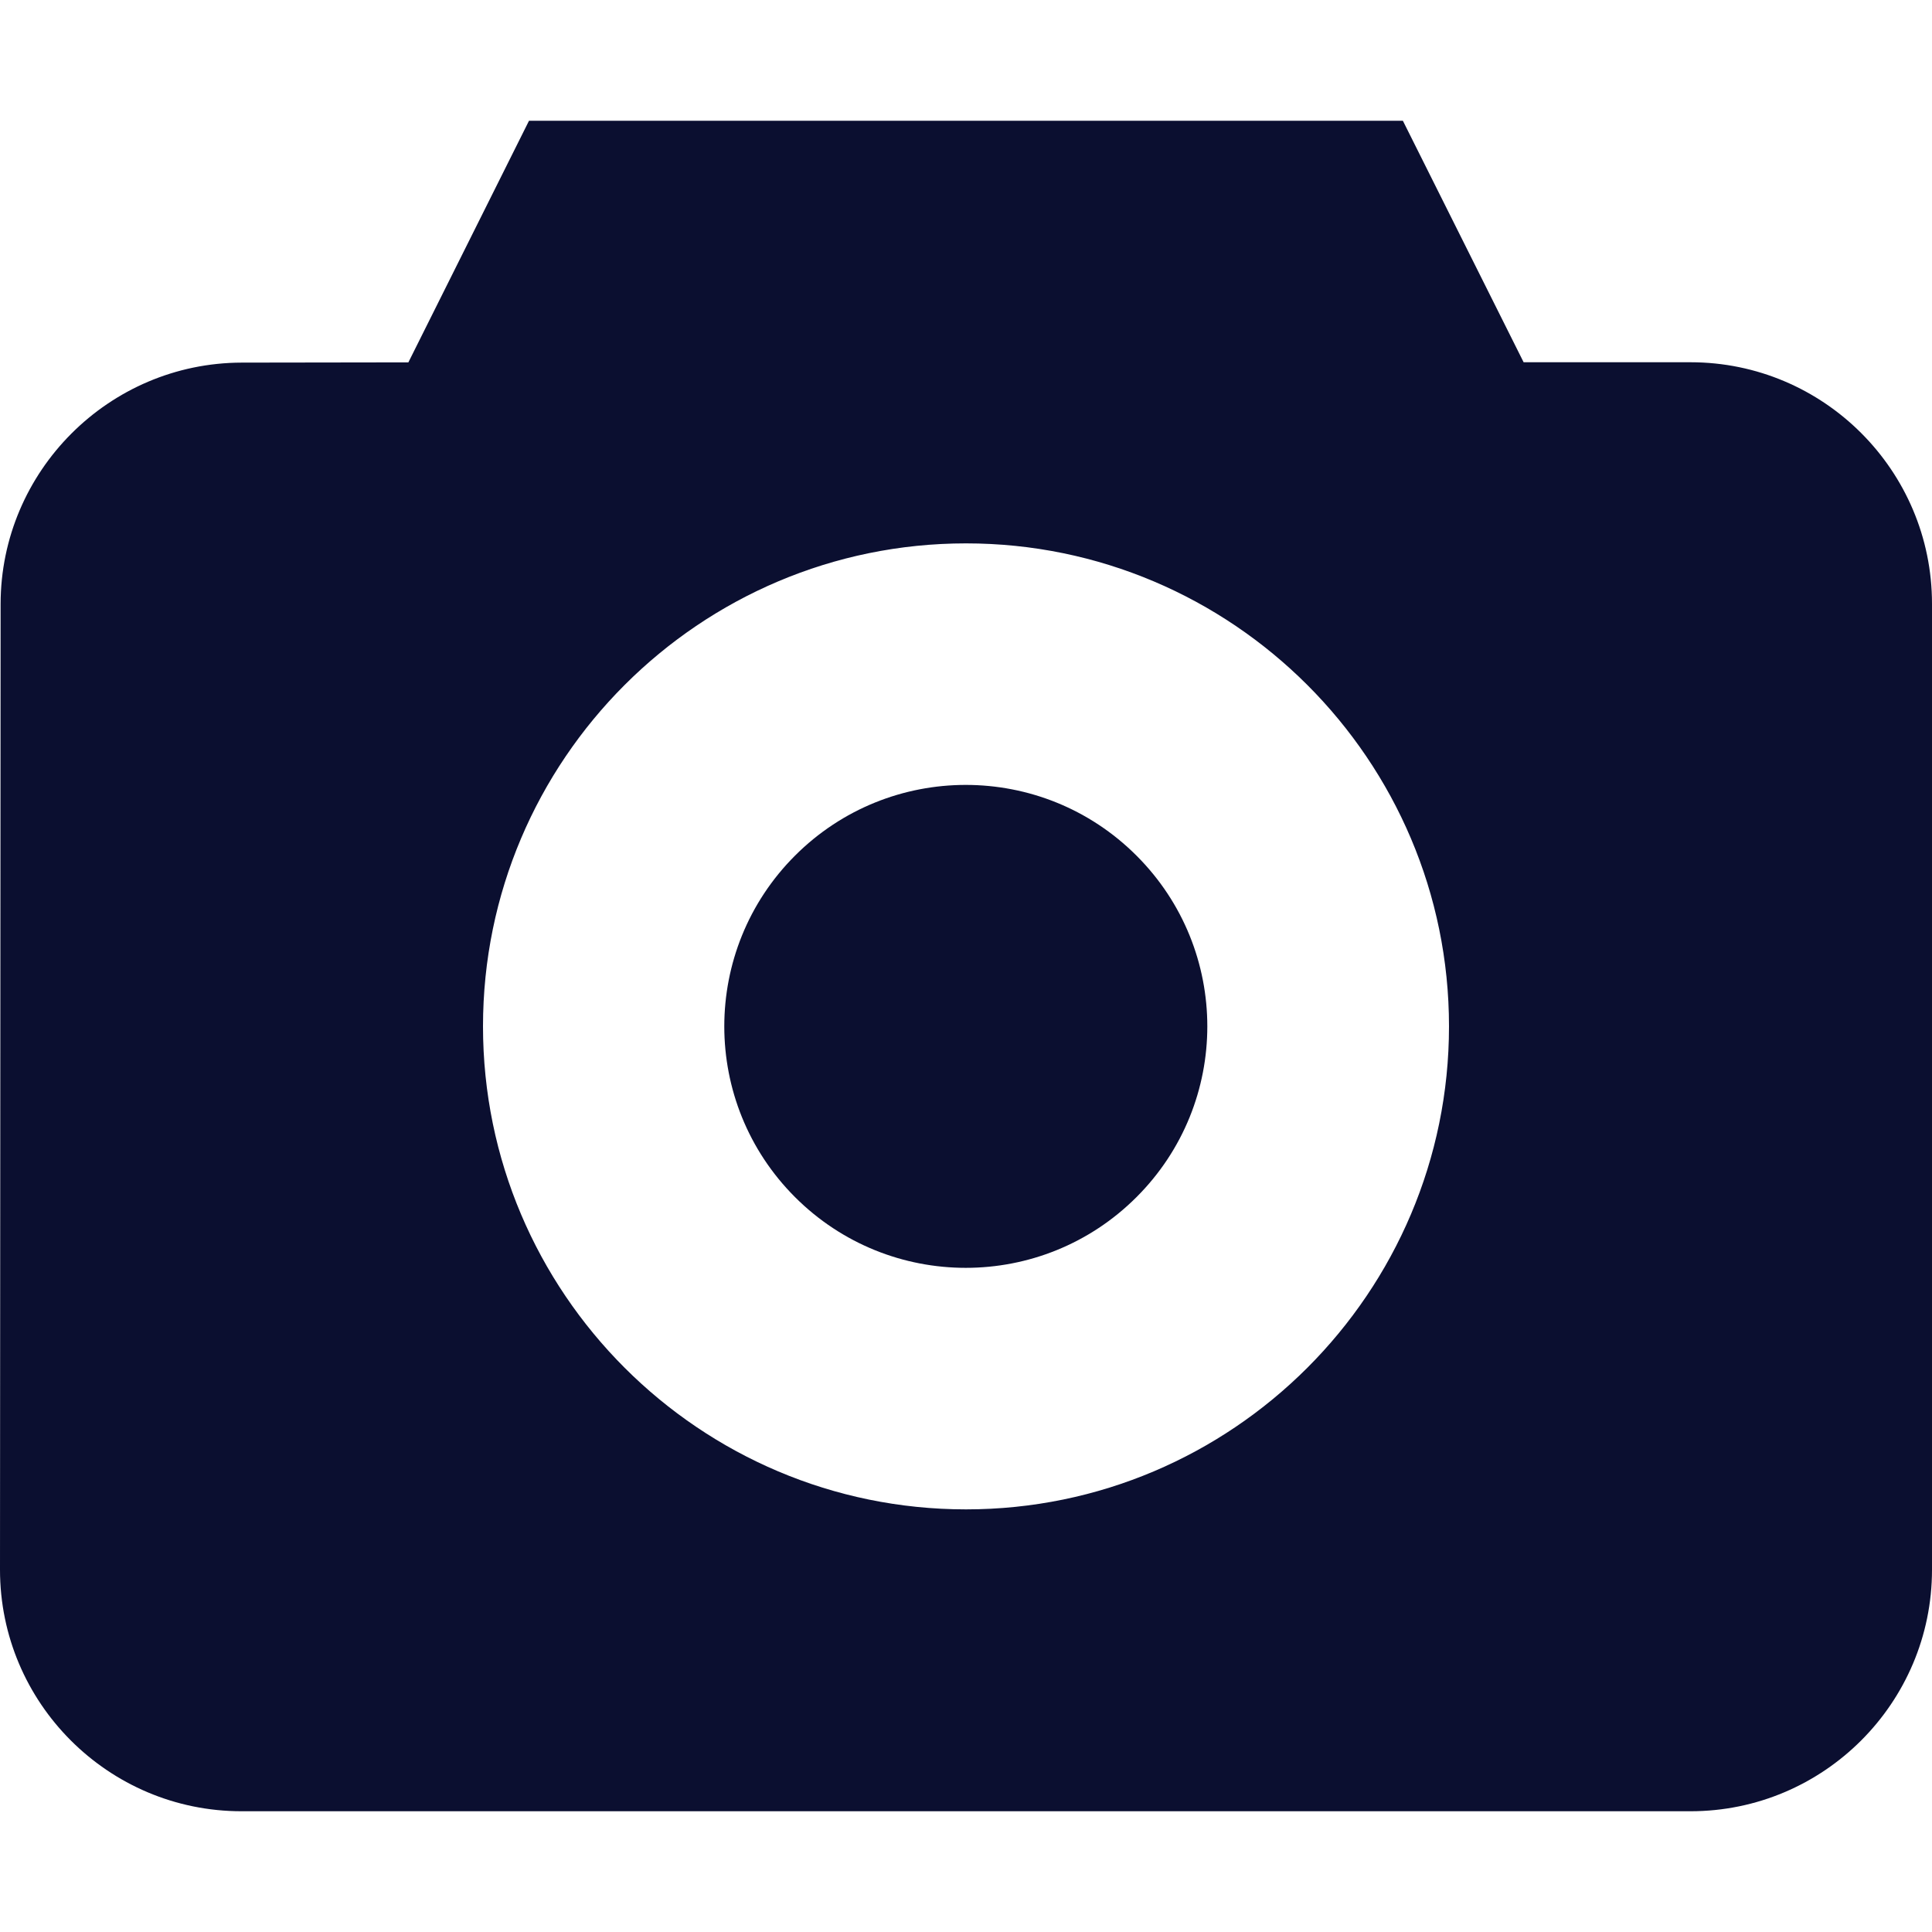 <svg width="16" height="16" viewBox="0 0 16 16" fill="none" xmlns="http://www.w3.org/2000/svg">
<g clip-path="url(#clip0)">
<path d="M9.412 7.086C10.194 7.867 10.194 9.133 9.412 9.914C8.631 10.695 7.365 10.695 6.584 9.914C5.803 9.133 5.803 7.867 6.584 7.086C7.365 6.305 8.631 6.305 9.412 7.086Z" fill="#0B0F30"/>
<path d="M14 3H12.618L11.618 1H4.381L3.382 3.001L2.002 3.003C0.902 3.005 0.006 3.902 0.005 5.002L0 13C0 14.103 0.897 15 2 15H14C15.103 15 16 14.103 16 13V5C16 3.897 15.103 3 14 3ZM8 12.5C5.794 12.5 4 10.706 4 8.5C4 6.294 5.794 4.5 8 4.5C10.205 4.5 12 6.294 12 8.5C12 10.706 10.205 12.5 8 12.5Z" fill="#0B0F30"/>
</g>
<defs>
<clipPath id="clip0">
<rect width="16" height="16" fill="white"/>
</clipPath>
</defs>
</svg>
